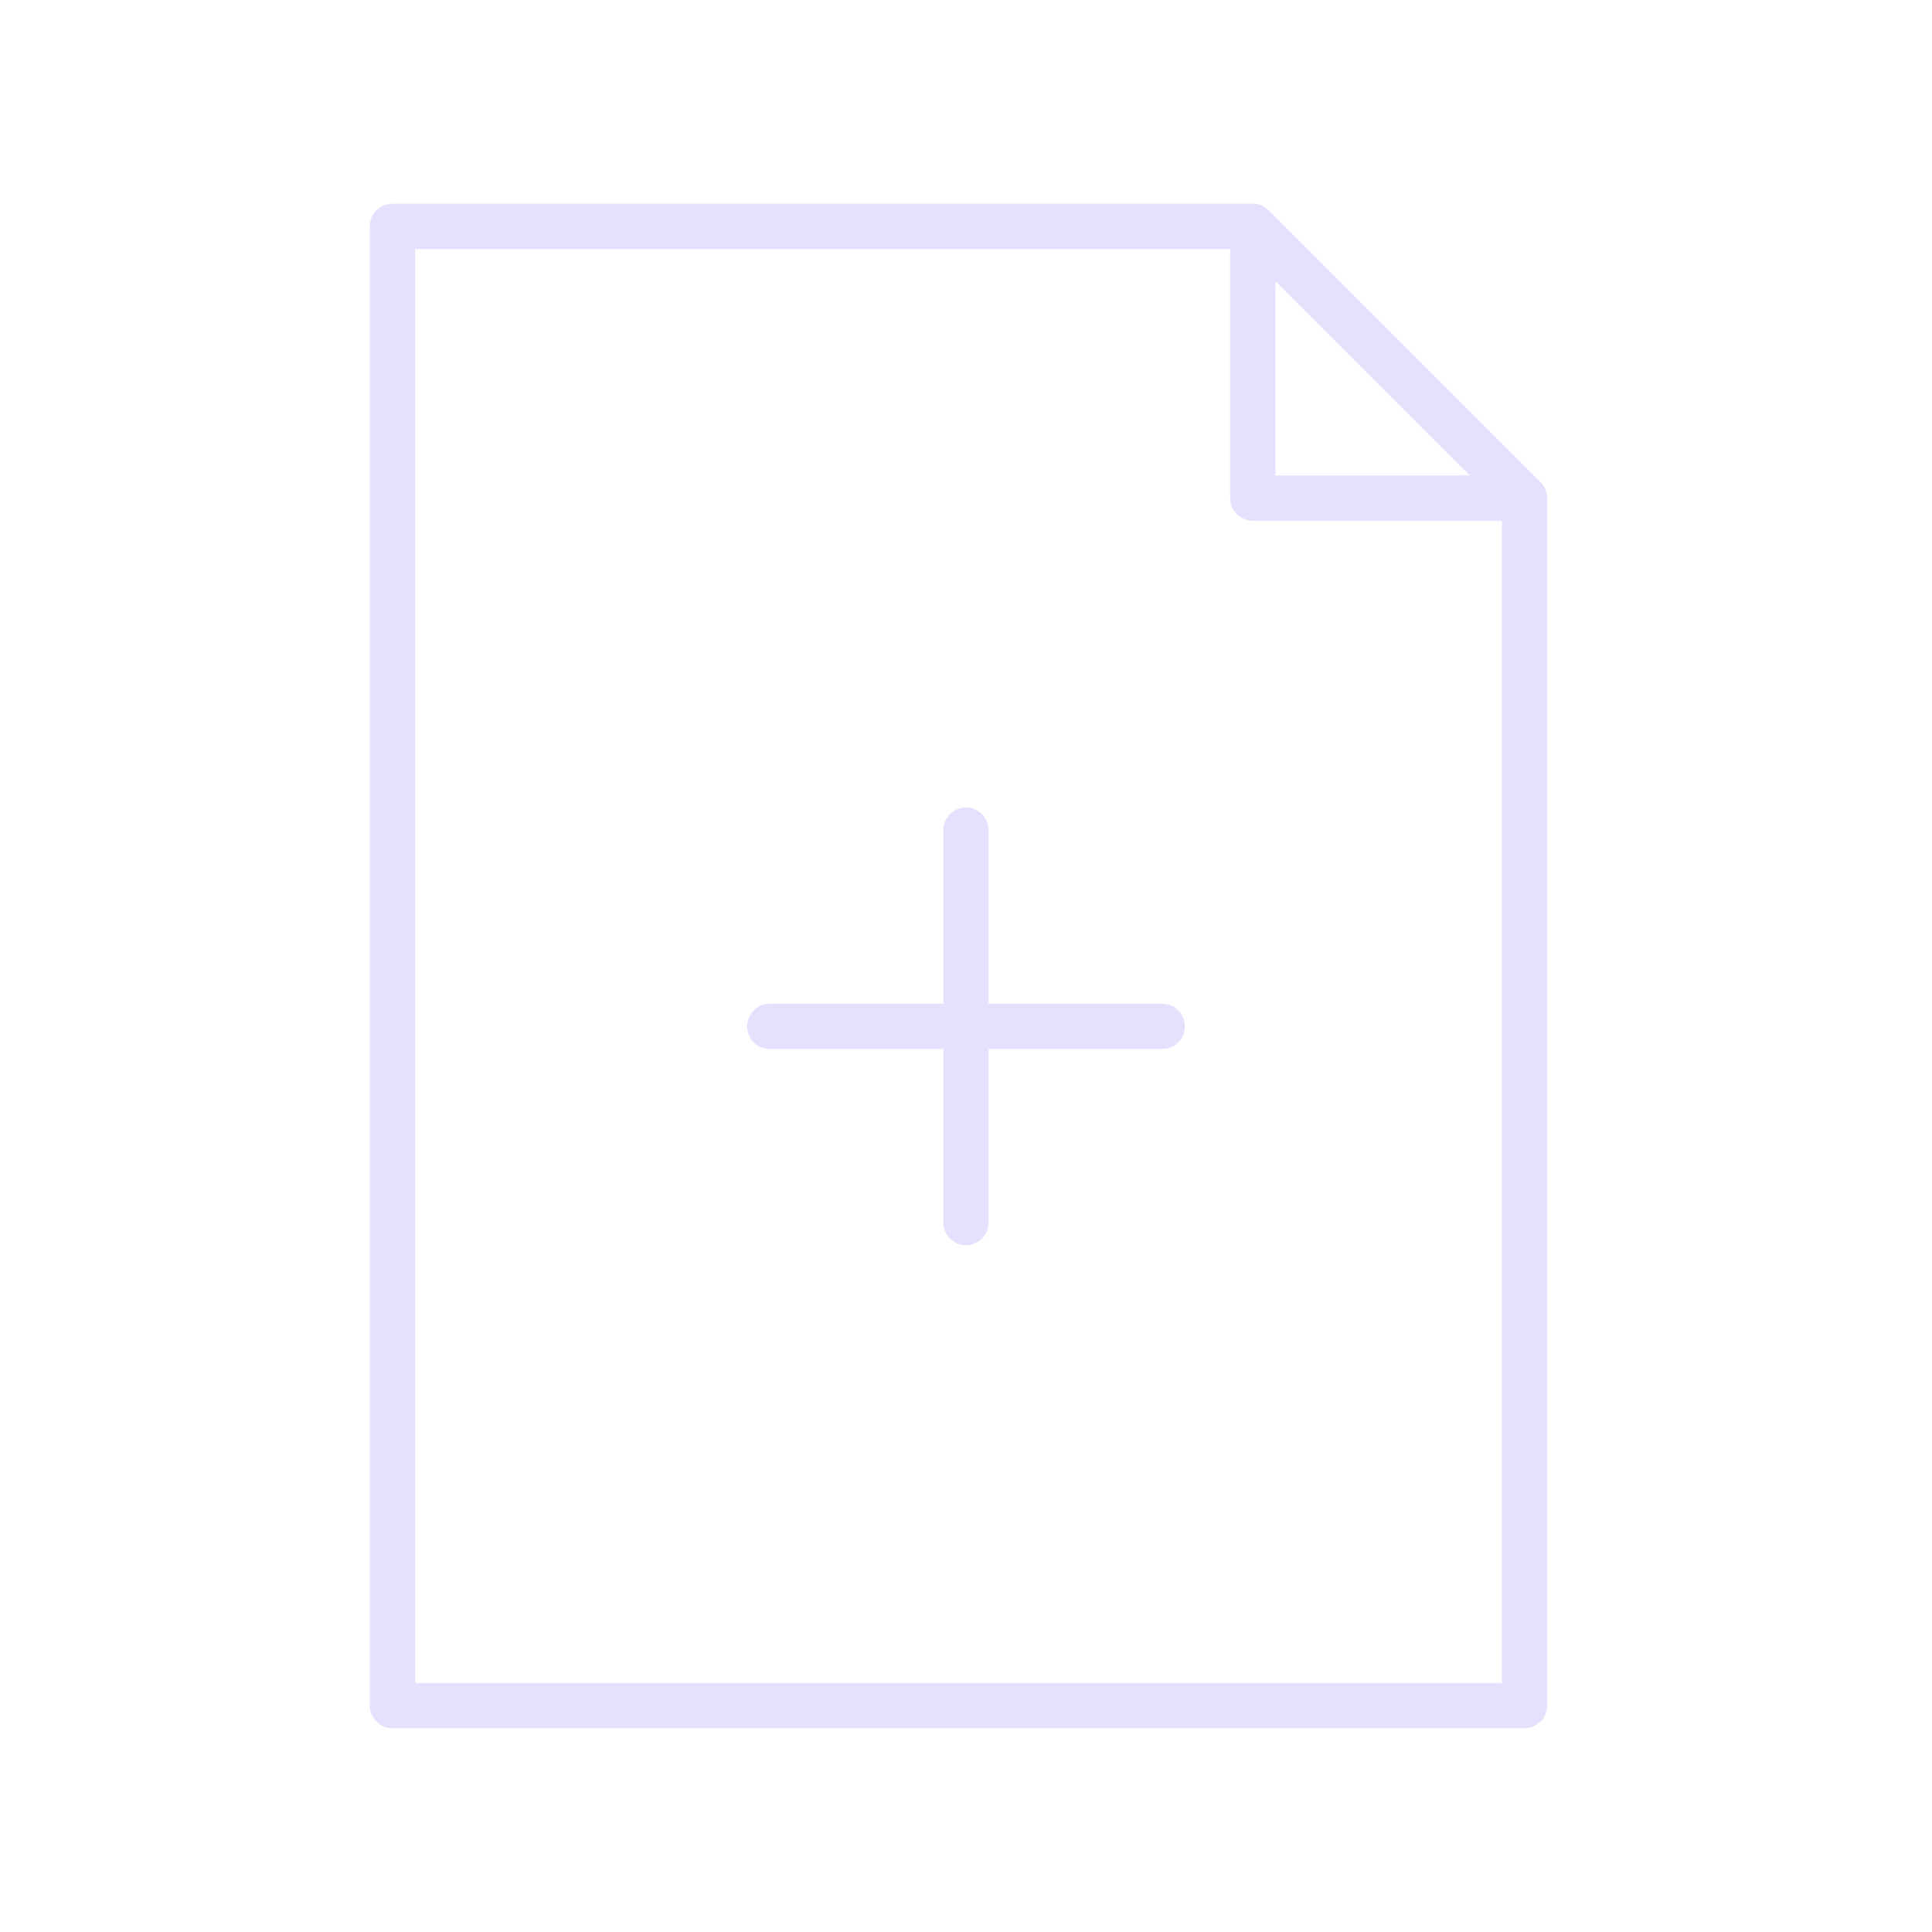 <svg xmlns="http://www.w3.org/2000/svg" viewBox="0 0 128 128" stroke="#E6E0FF" stroke-width="3" stroke-linejoin="round" stroke-linecap="round" fill="none"><path d="M77 68H51M64 81V55M26 15v98h75V33H83V15Zm57 0 18 18Z"/></svg>
